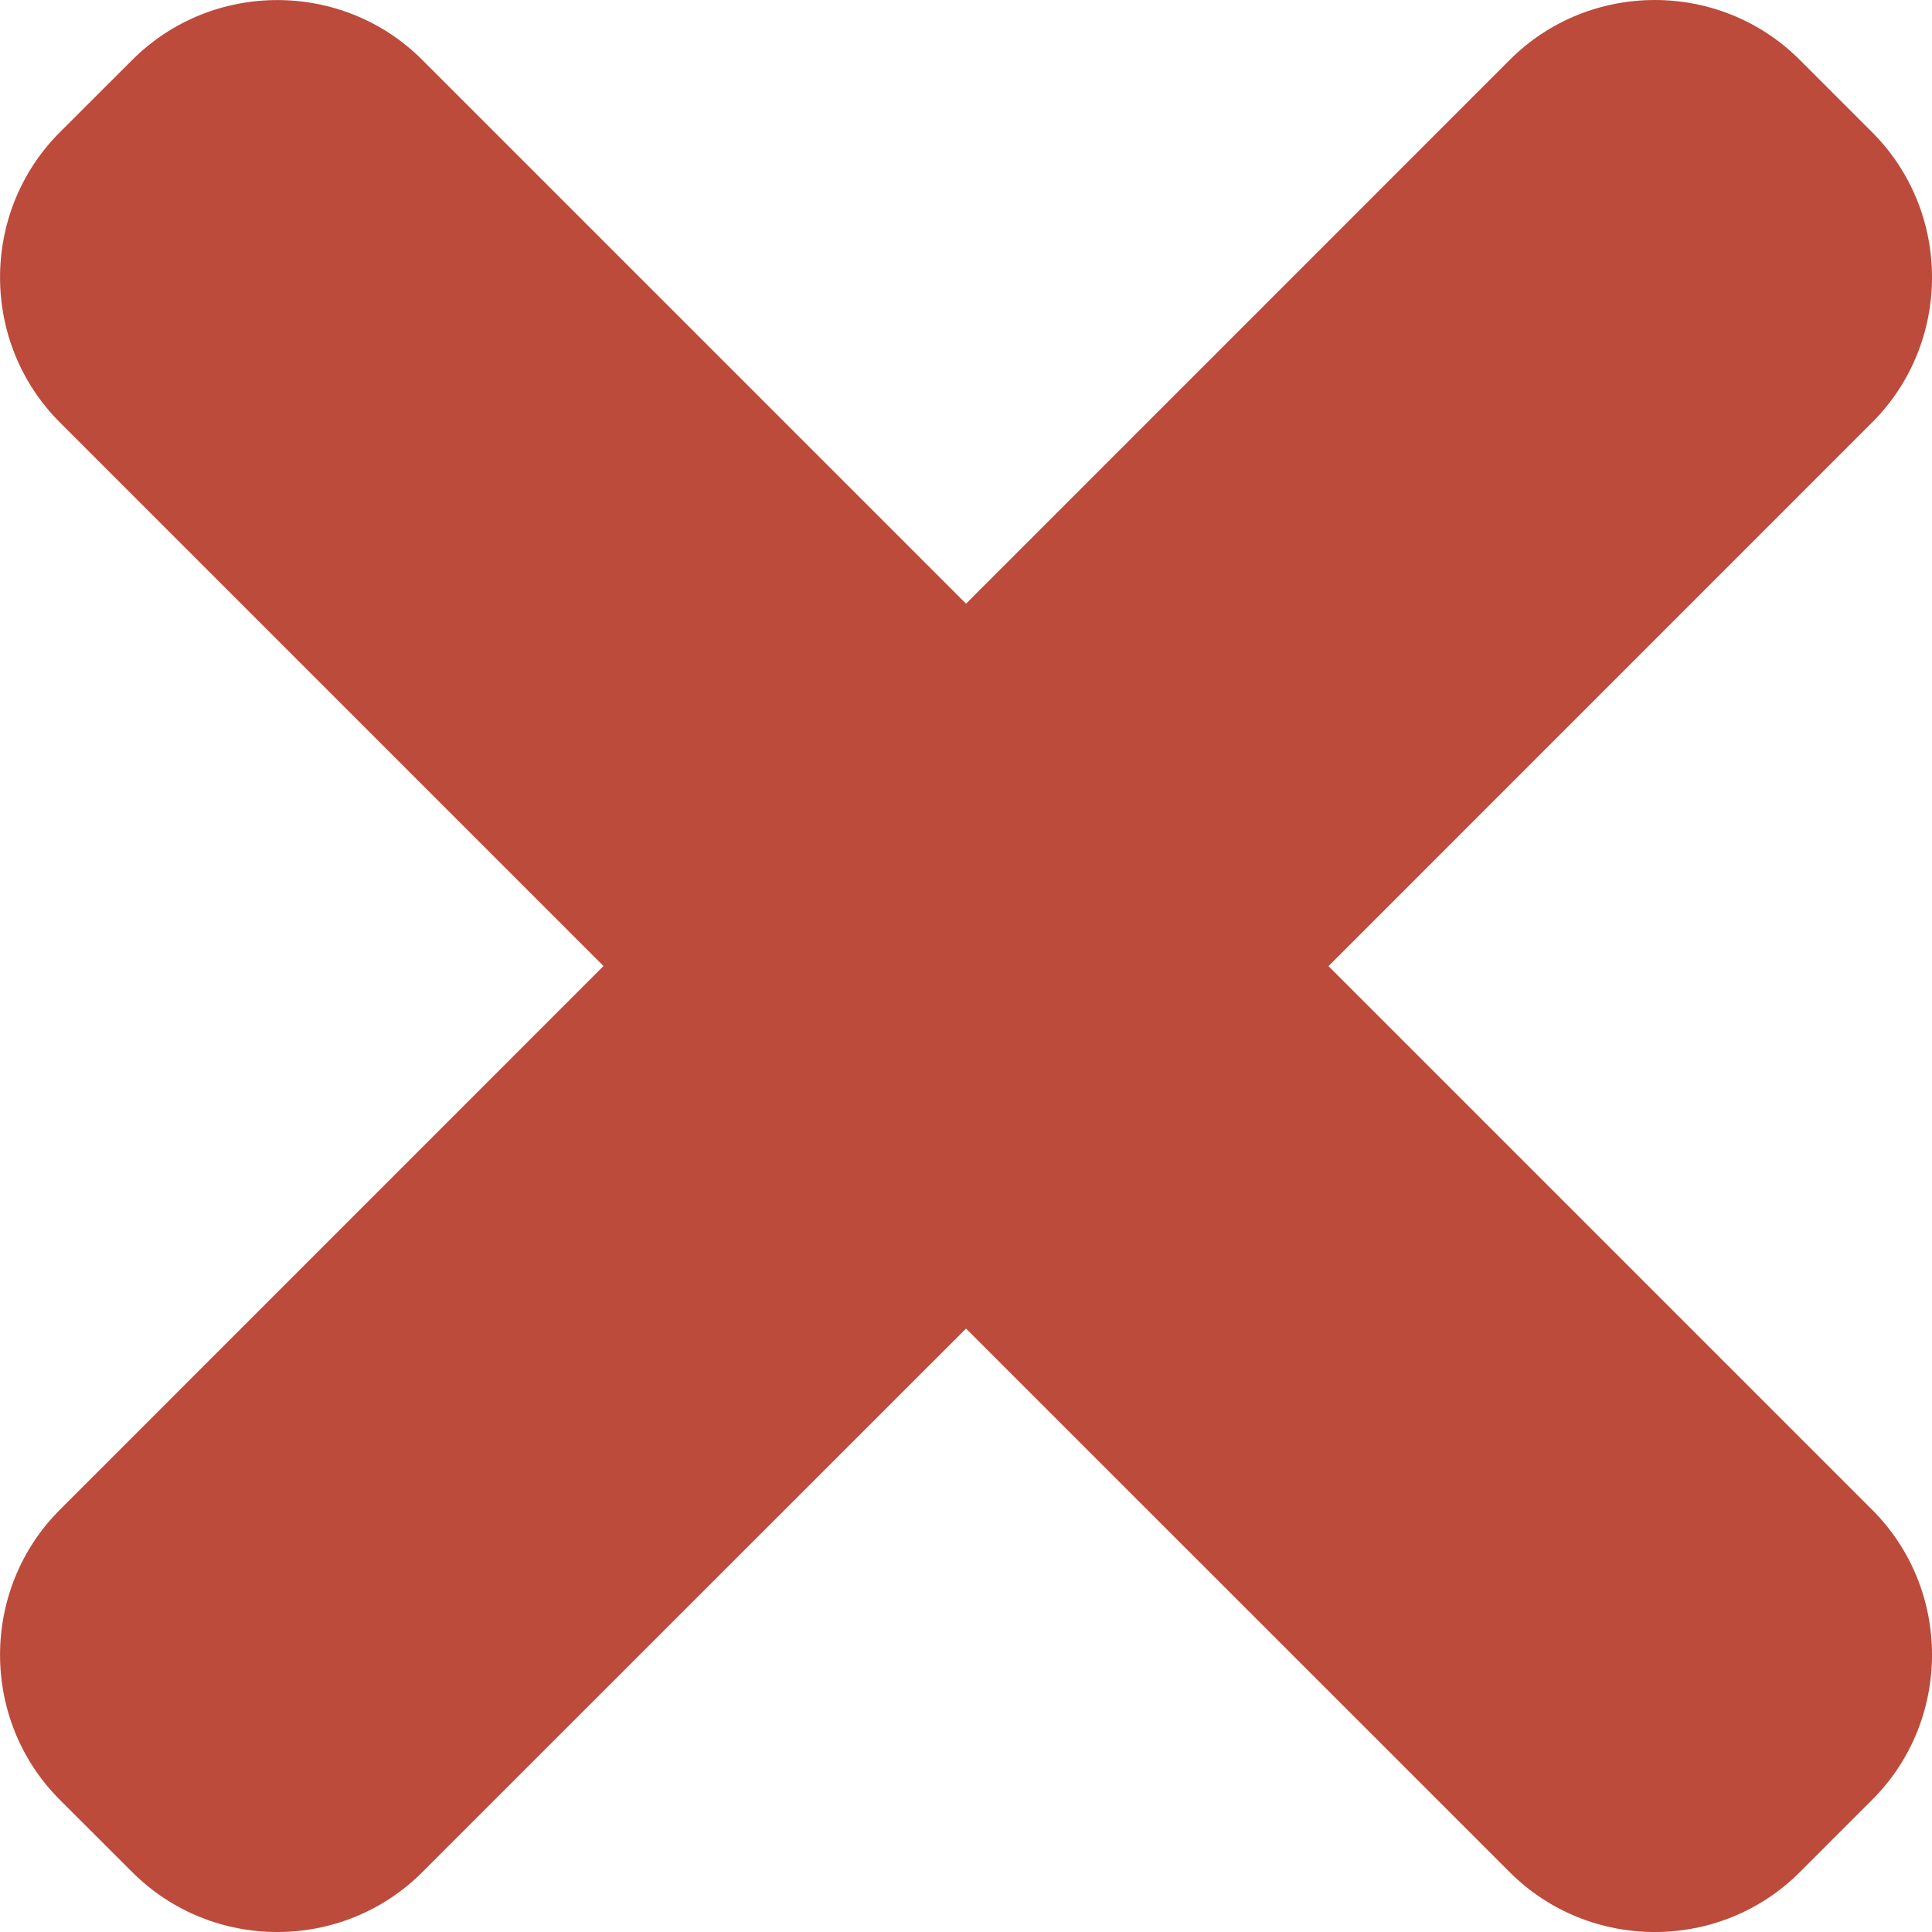 <svg xmlns="http://www.w3.org/2000/svg" xmlns:xlink="http://www.w3.org/1999/xlink" version="1.1" viewBox="0 0 23.331 23.331">
    <path fill="#bc4b3b" d="M16.043,11.667L22.609,5.1c0.963-0.963,0.963-2.539,0-3.502l-0.875-0.875c-0.963-0.964-2.539-0.964-3.502,0L11.666,7.29L5.099,0.723c-0.962-0.963-2.538-0.963-3.501,0L0.722,1.598c-0.962,0.963-0.962,2.539,0,3.502l6.566,6.566l-6.566,6.567c-0.962,0.963-0.962,2.539,0,3.501l0.876,0.875c0.963,0.963,2.539,0.963,3.501,0l6.567-6.565l6.566,6.565c0.963,0.963,2.539,0.963,3.502,0l0.875-0.875c0.963-0.963,0.963-2.539,0-3.501L16.043,11.667z"/>
</svg>